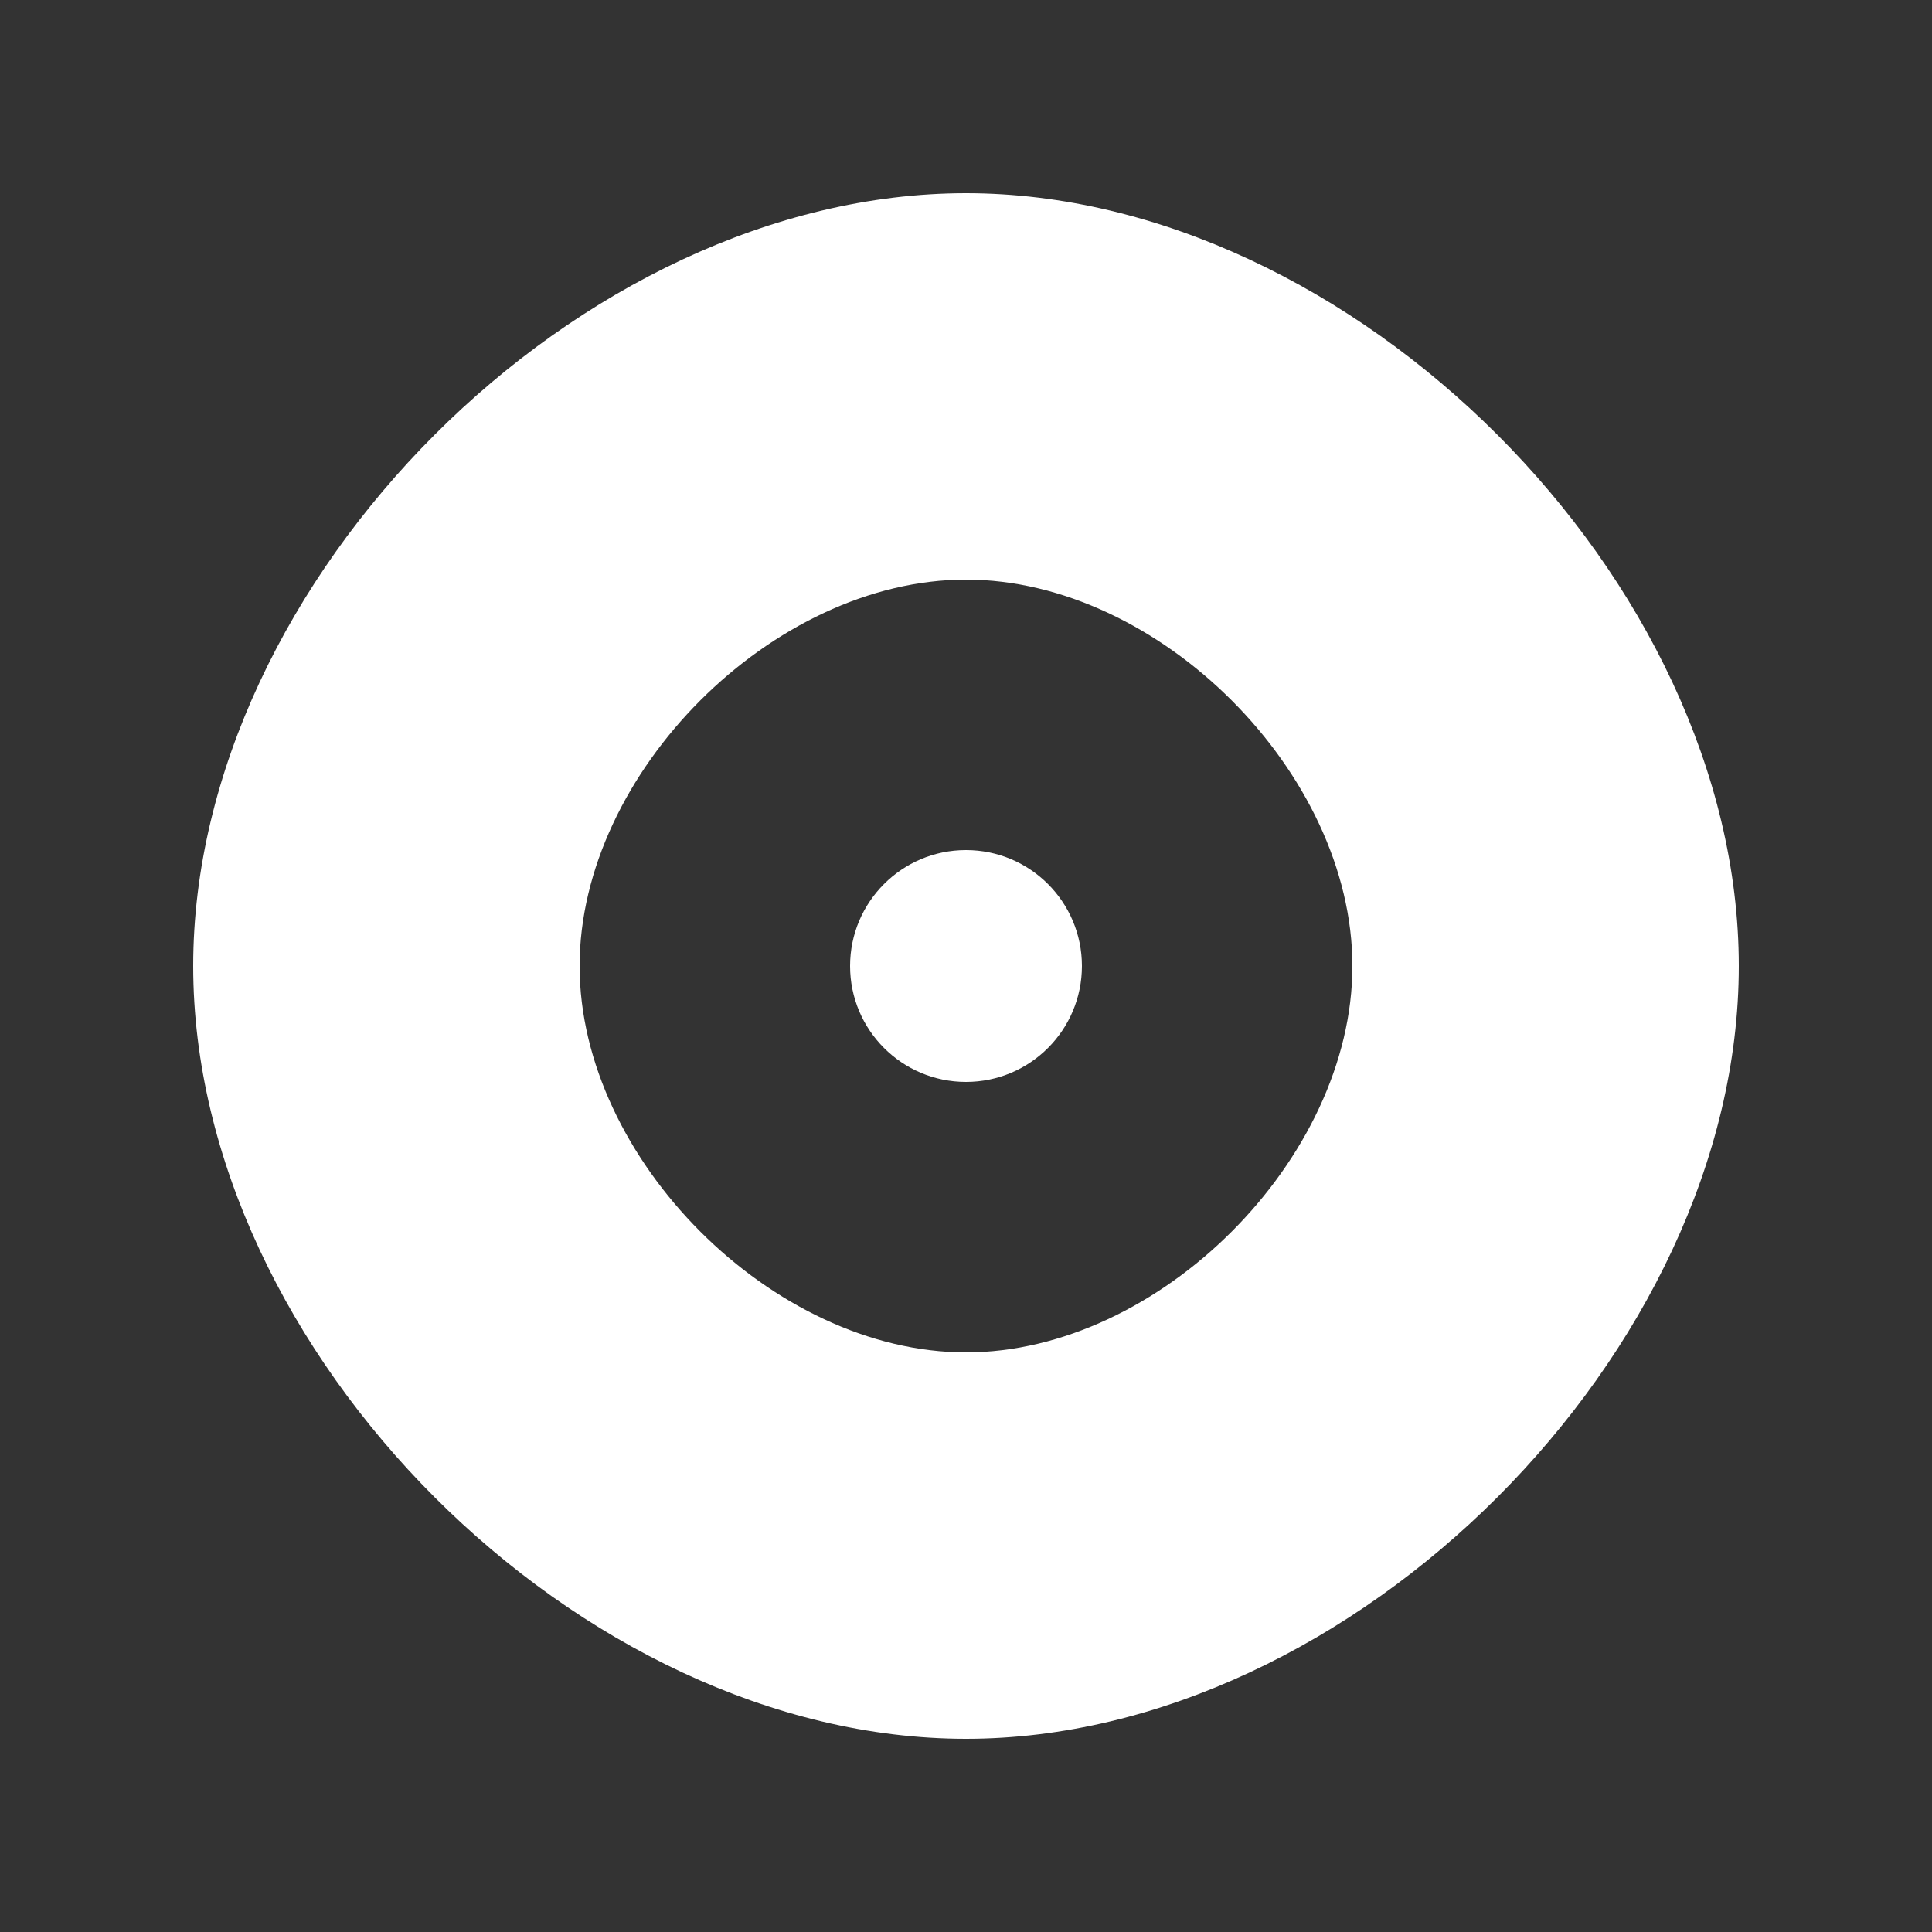 <?xml version="1.0" encoding="UTF-8"?>
<svg width="50px" height="50px" viewBox="0 0 50 50" xmlns="http://www.w3.org/2000/svg">
  <rect x="0" y="0" width="50" height="50" fill="#333333" stroke="none"/>
  <g fill="#FFFFFF">
    <path d="M25,5 C15,5 5,15 5,25 C5,35 15,45 25,45 C35,45 45,35 45,25 L35,25 C35,30 30,35 25,35 C20,35 15,30 15,25 C15,20 20,15 25,15 C30,15 35,20 35,25 L45,25 C45,15 35,5 25,5 Z"/>
    <circle cx="25" cy="25" r="3" fill="#FFFFFF"/>
  </g>
</svg>
